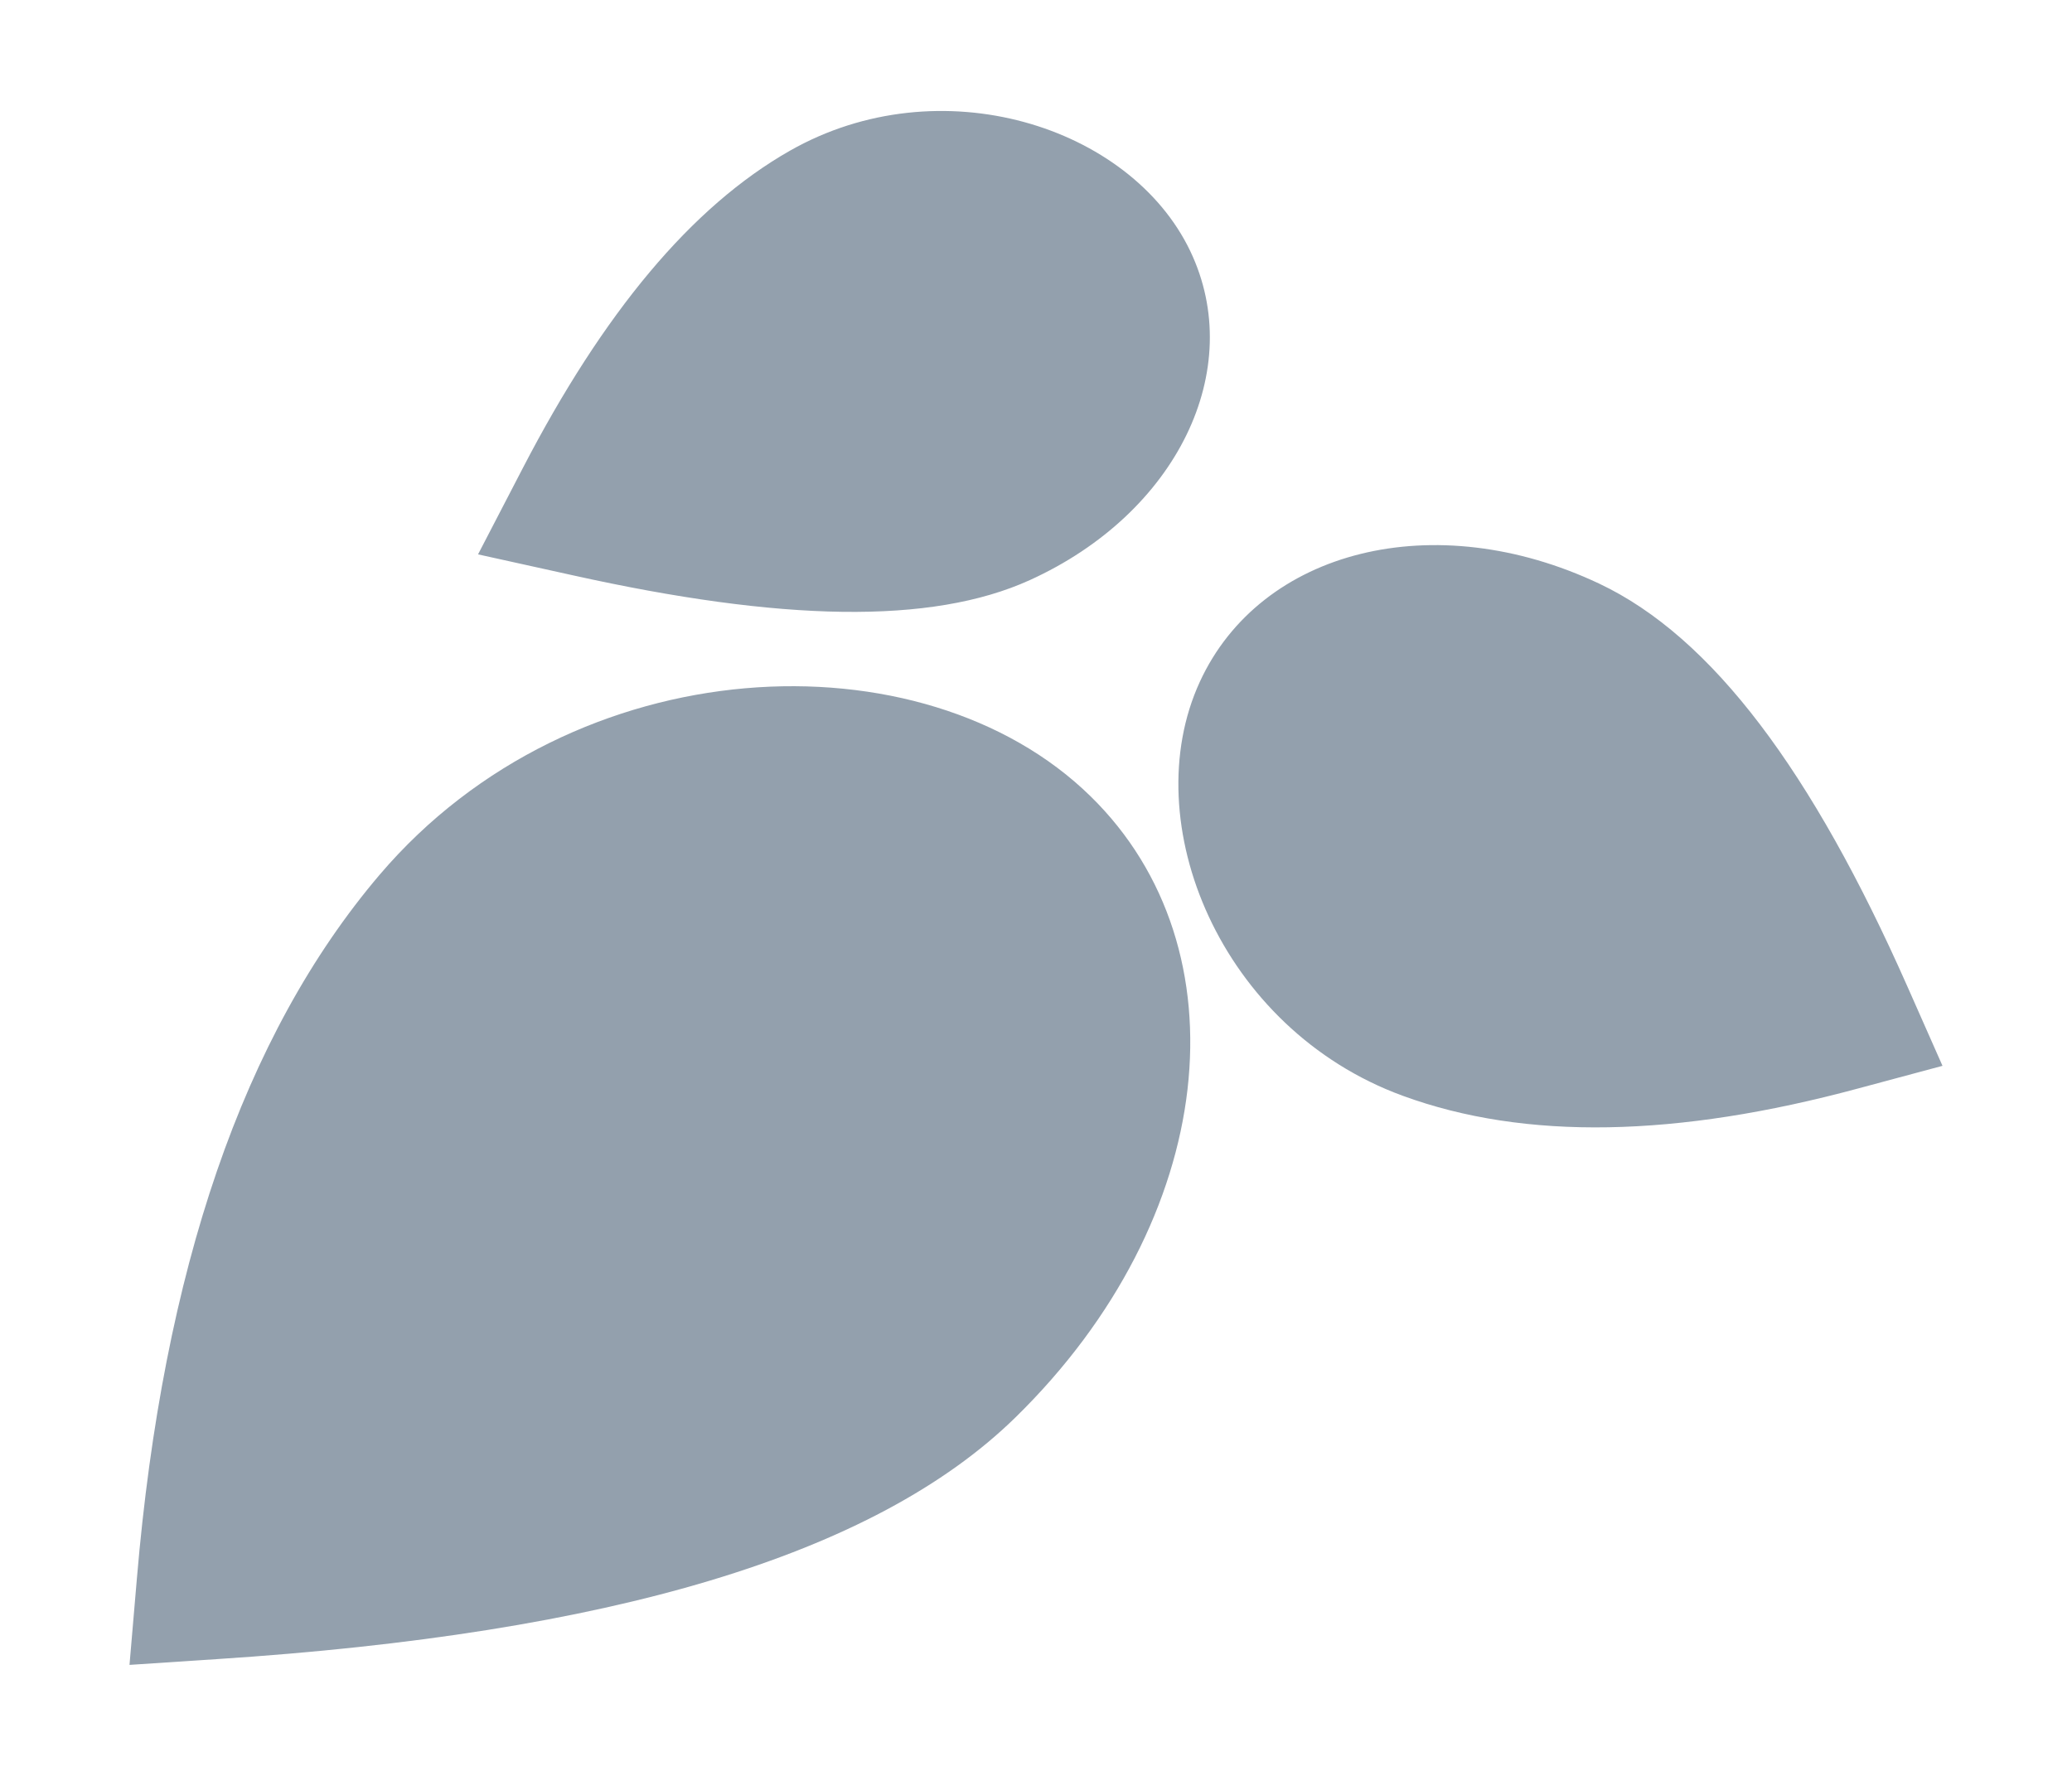 <svg width="14" height="12" viewBox="0 0 14 12" fill="none" xmlns="http://www.w3.org/2000/svg">
<path fill-rule="evenodd" clip-rule="evenodd" d="M2.565 5.911C3.88 4.367 6.236 4.271 7.369 5.381C8.42 6.409 8.233 8.235 6.862 9.577C5.907 10.512 4.113 11.039 1.465 11.211L0.875 11.25L0.925 10.665C1.102 8.582 1.643 6.995 2.565 5.911ZM8.107 4.607C8.518 3.713 9.693 3.418 10.806 3.944C11.569 4.305 12.245 5.213 12.887 6.664L13.125 7.202L12.555 7.355C11.332 7.685 10.306 7.708 9.477 7.404C8.248 6.954 7.67 5.557 8.107 4.607ZM5.338 1.018C6.35 0.443 7.637 0.85 8.042 1.696C8.425 2.497 7.953 3.468 6.958 3.92C6.291 4.223 5.275 4.199 3.873 3.888L3.23 3.746L3.532 3.164C4.076 2.115 4.671 1.397 5.338 1.018Z" fill="#93A0AD"/>
</svg>
